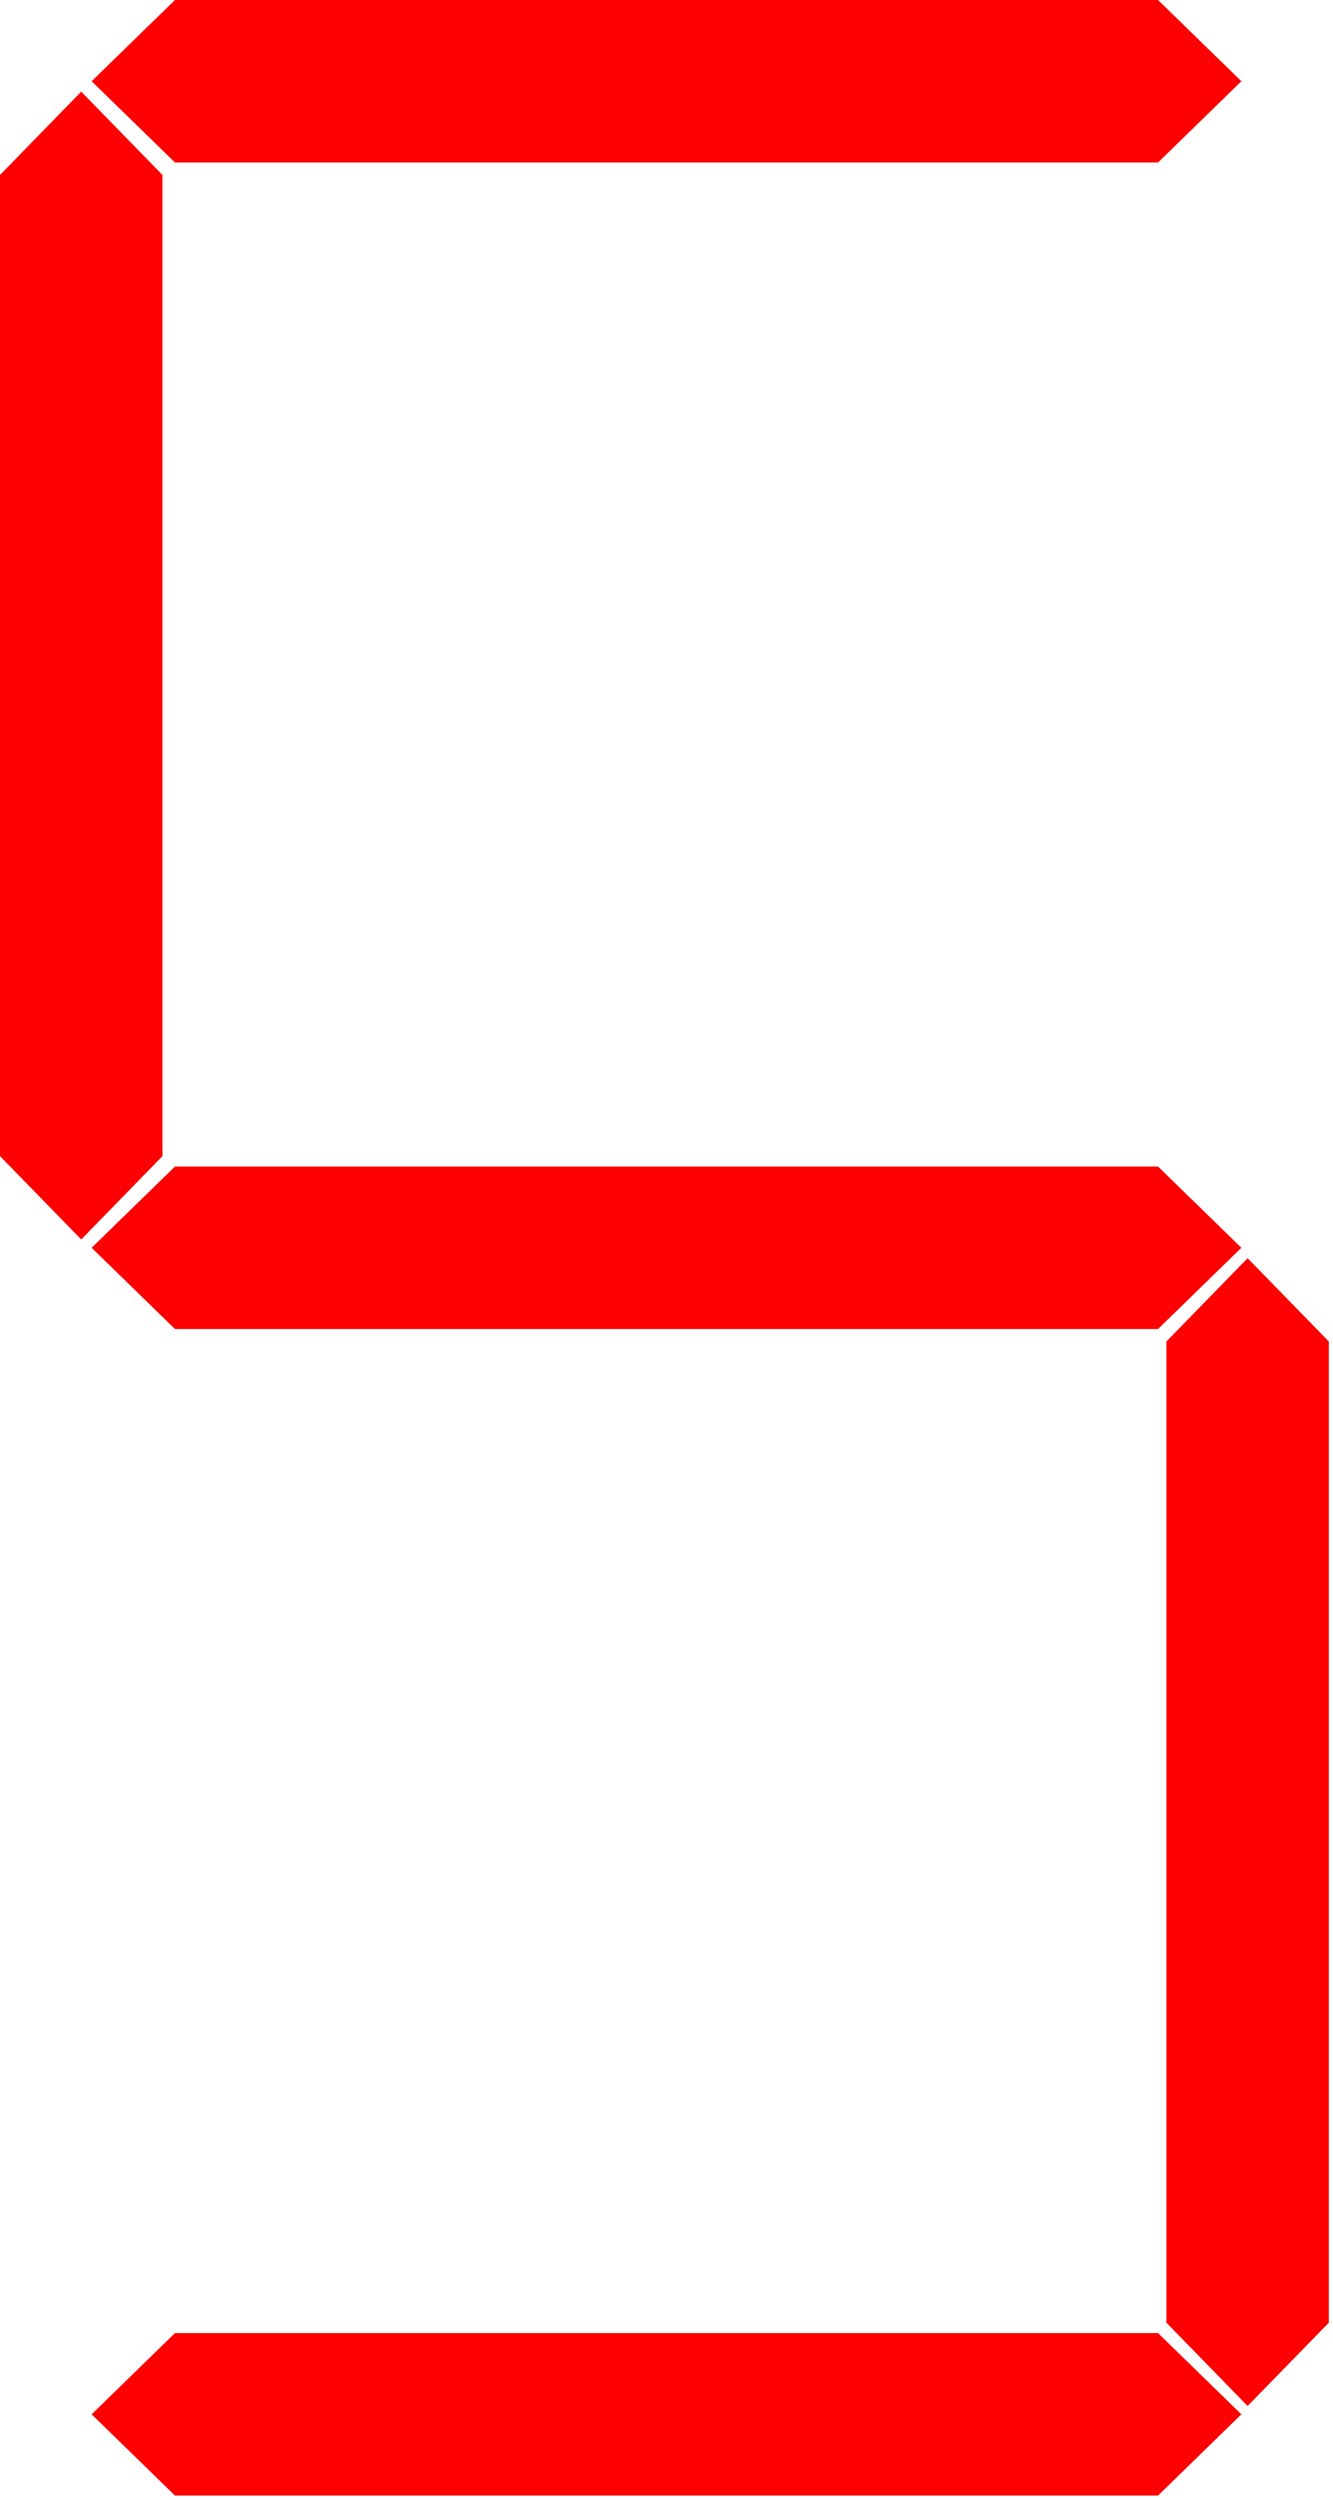 <?xml version="1.0" encoding="UTF-8" standalone="no"?>
<svg xmlns="http://www.w3.org/2000/svg" width="320" height="600">
<path fill="red" d="M22 19.5L42 0L278 0L298 19.5L278 39L42 39Z"/>
<path fill="red" d="M22 299.5L42 280L278 280L298 299.5L278 319L42 319Z"/>
<path fill="red" d="M22 579.5L42 560L278 560L298 579.5L278 599L42 599Z"/>
<path fill="red" d="M 19.5 22L0 42L0 277.5L19.5 297.5L39 277.5L39 42Z"/>
<path fill="red" d="M299.5 302L280 322L280 557.5L299.5 577.5L319 557.5L319 322Z"/>
</svg>

